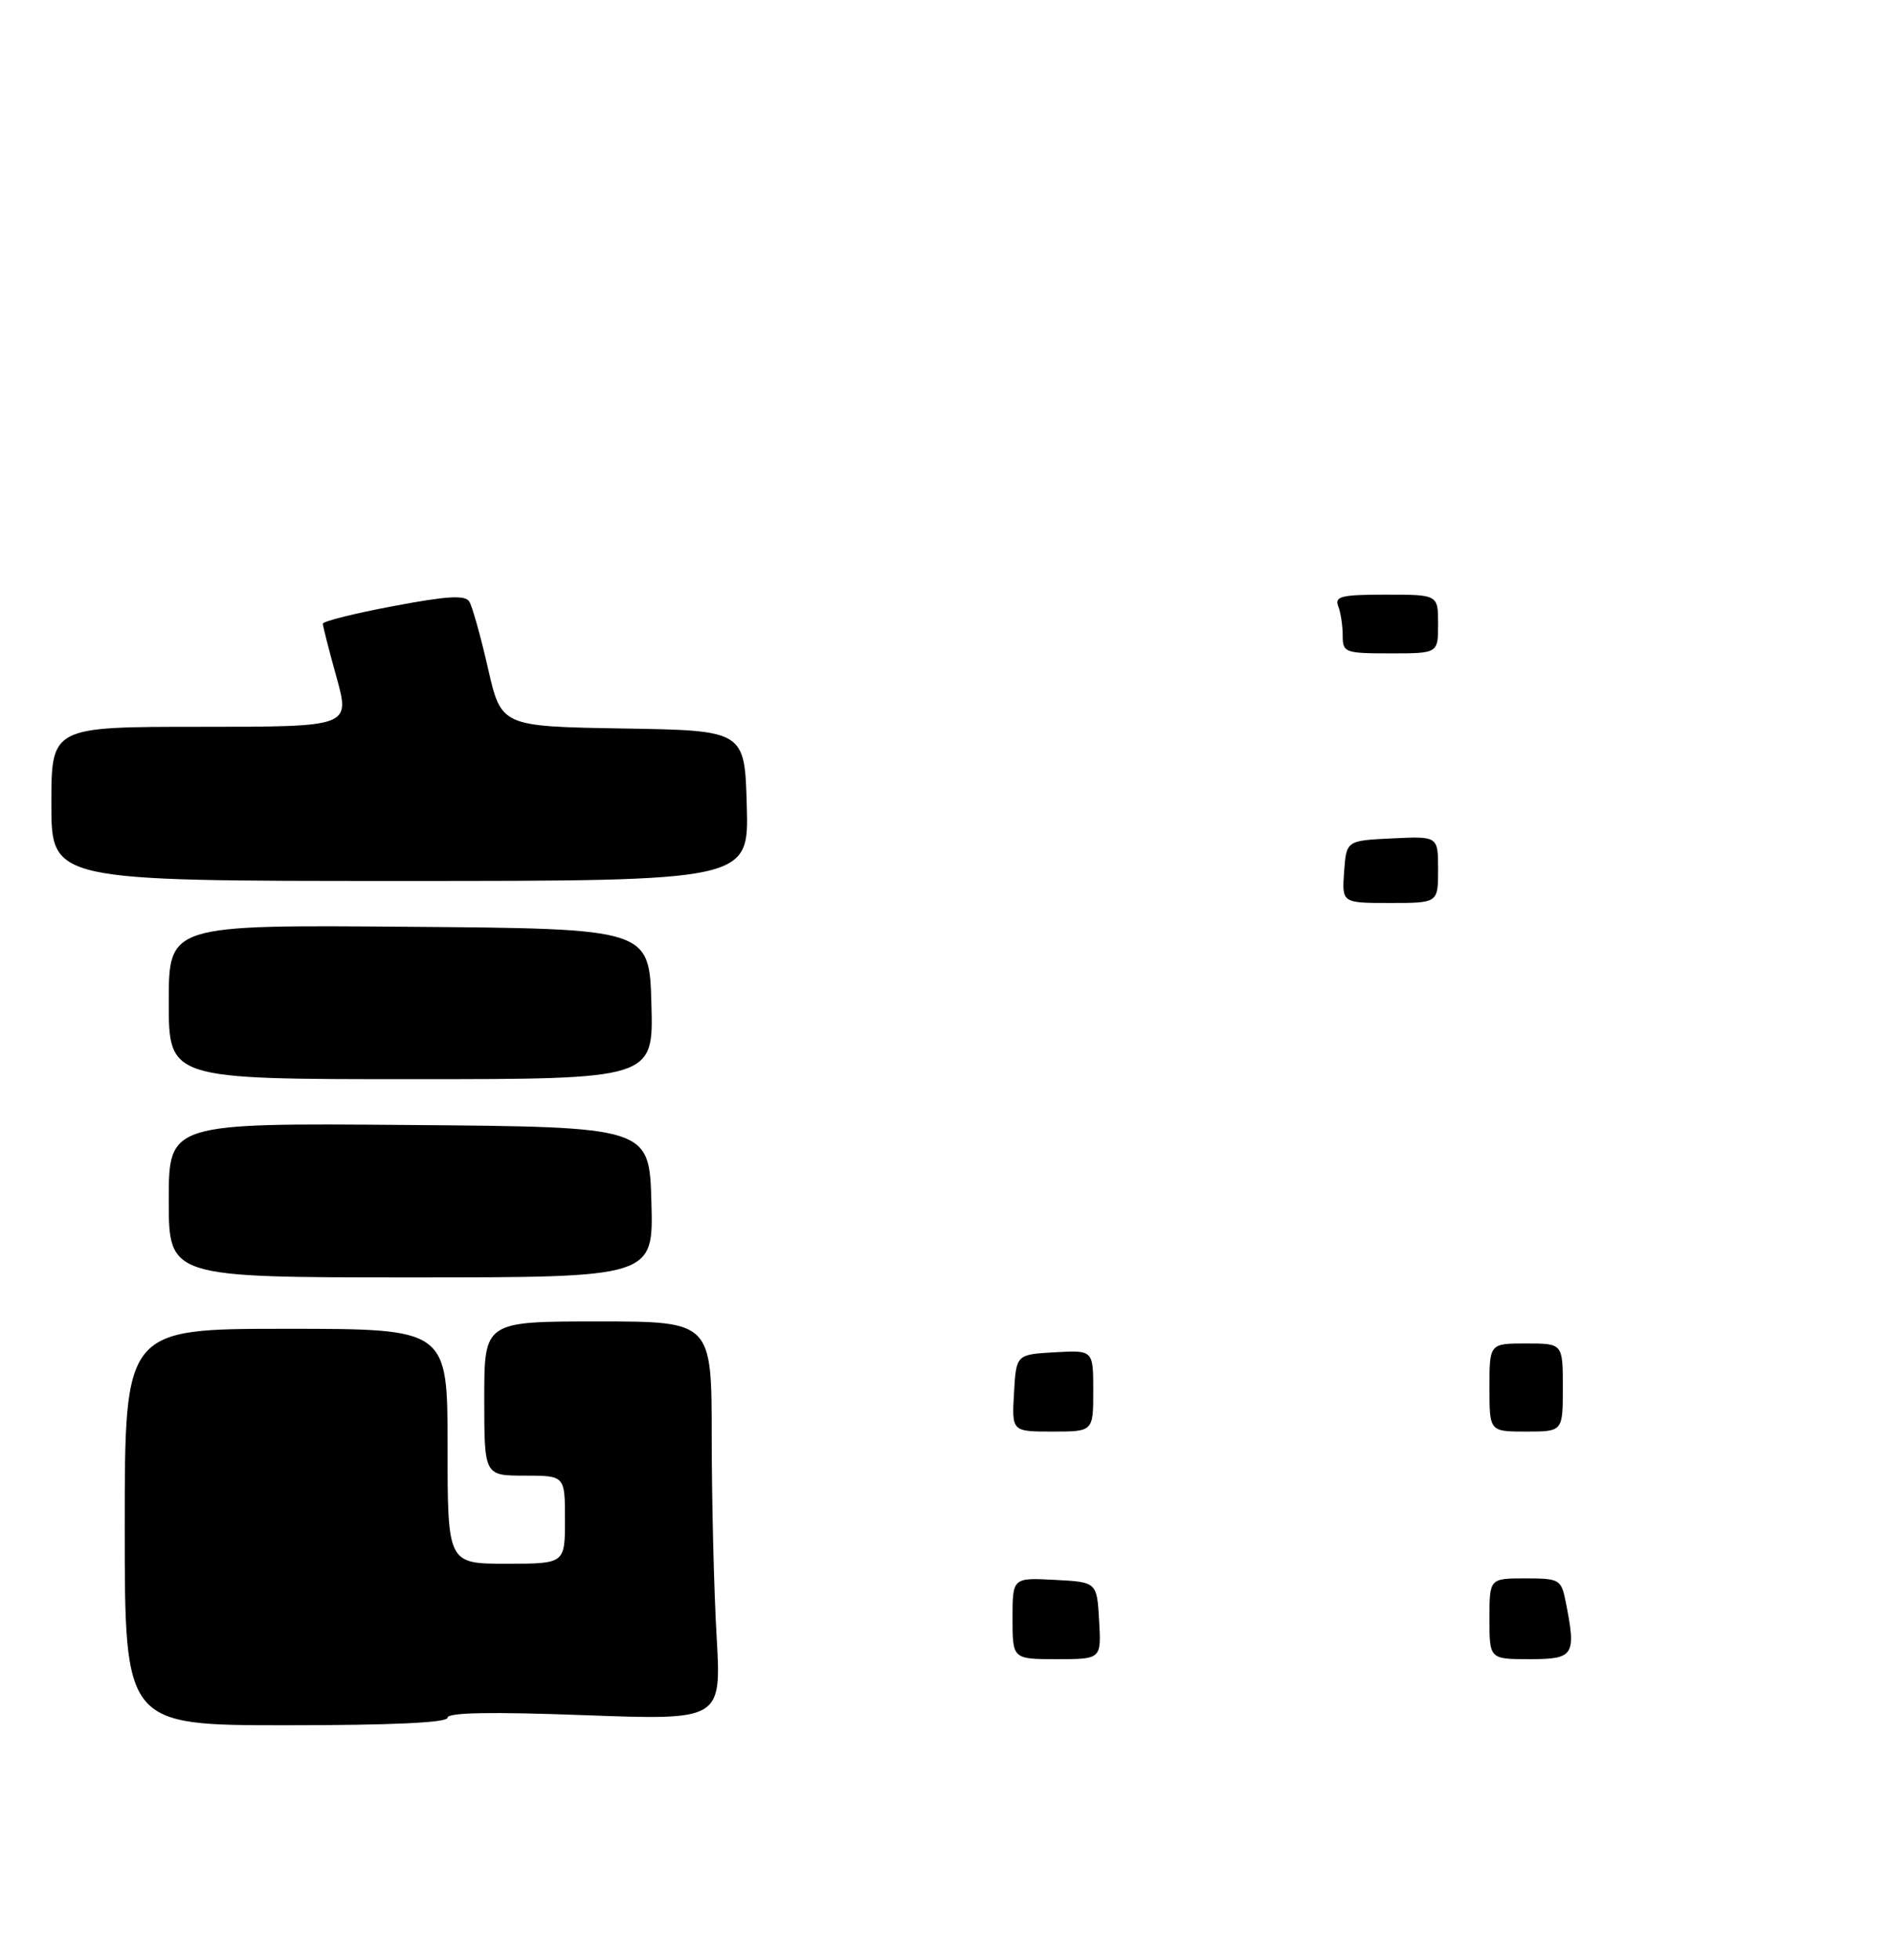 <?xml version="1.0" encoding="UTF-8" standalone="no"?>
<!DOCTYPE svg PUBLIC "-//W3C//DTD SVG 1.1//EN" "http://www.w3.org/Graphics/SVG/1.1/DTD/svg11.dtd" >
<svg xmlns="http://www.w3.org/2000/svg" xmlns:xlink="http://www.w3.org/1999/xlink" version="1.1" viewBox="0 0 258 267">
 <g >
 <path fill="currentColor"
d=" M 61.00 233.97 C 61.00 233.26 67.02 233.16 79.66 233.63 C 98.32 234.32 98.32 234.32 97.67 222.91 C 97.30 216.63 97.01 204.41 97.00 195.75 C 97.00 180.00 97.00 180.00 81.50 180.00 C 66.00 180.00 66.00 180.00 66.00 190.50 C 66.00 201.00 66.00 201.00 71.50 201.00 C 77.00 201.00 77.00 201.00 77.00 207.00 C 77.00 213.00 77.00 213.00 69.00 213.00 C 61.00 213.00 61.00 213.00 61.00 197.00 C 61.00 181.00 61.00 181.00 39.00 181.00 C 17.00 181.00 17.00 181.00 17.00 208.00 C 17.00 235.00 17.00 235.00 39.00 235.00 C 53.49 235.00 61.00 234.65 61.00 233.97 Z  M 88.78 163.75 C 88.50 153.50 88.50 153.50 55.75 153.24 C 23.00 152.97 23.00 152.97 23.00 163.49 C 23.00 174.00 23.00 174.00 56.03 174.00 C 89.07 174.00 89.07 174.00 88.78 163.75 Z  M 88.78 136.75 C 88.50 126.50 88.50 126.50 55.75 126.24 C 23.00 125.97 23.00 125.97 23.00 136.49 C 23.00 147.00 23.00 147.00 56.03 147.00 C 89.07 147.00 89.07 147.00 88.78 136.75 Z  M 101.78 109.75 C 101.50 99.50 101.50 99.50 84.91 99.23 C 68.32 98.95 68.32 98.95 66.51 91.05 C 65.52 86.70 64.37 82.60 63.96 81.94 C 63.40 81.03 60.96 81.17 53.61 82.56 C 48.33 83.55 44.00 84.63 44.00 84.96 C 44.00 85.28 44.84 88.57 45.87 92.27 C 47.73 99.00 47.73 99.00 27.37 99.00 C 7.00 99.00 7.00 99.00 7.00 109.50 C 7.00 120.00 7.00 120.00 54.53 120.00 C 102.07 120.00 102.07 120.00 101.78 109.75 Z  M 138.00 220.45 C 138.00 214.90 138.00 214.90 143.75 215.20 C 149.50 215.50 149.50 215.50 149.80 220.75 C 150.10 226.00 150.10 226.00 144.05 226.00 C 138.00 226.00 138.00 226.00 138.00 220.45 Z  M 203.00 220.50 C 203.00 215.00 203.00 215.00 207.88 215.00 C 212.53 215.00 212.78 215.14 213.38 218.12 C 214.85 225.52 214.55 226.00 208.50 226.00 C 203.00 226.00 203.00 226.00 203.00 220.50 Z  M 138.20 189.75 C 138.50 184.50 138.50 184.50 143.75 184.20 C 149.00 183.90 149.00 183.90 149.00 189.45 C 149.00 195.00 149.00 195.00 143.45 195.00 C 137.90 195.00 137.90 195.00 138.20 189.75 Z  M 203.00 189.00 C 203.00 183.00 203.00 183.00 208.00 183.00 C 213.00 183.00 213.00 183.00 213.00 189.00 C 213.00 195.00 213.00 195.00 208.00 195.00 C 203.00 195.00 203.00 195.00 203.00 189.00 Z  M 183.19 118.75 C 183.50 114.50 183.50 114.50 189.75 114.20 C 196.00 113.90 196.00 113.90 196.00 118.45 C 196.00 123.00 196.00 123.00 189.44 123.00 C 182.89 123.00 182.89 123.00 183.19 118.75 Z  M 183.00 86.58 C 183.00 85.25 182.73 83.45 182.39 82.58 C 181.87 81.23 182.82 81.00 188.89 81.00 C 196.00 81.00 196.00 81.00 196.00 85.00 C 196.00 89.00 196.00 89.00 189.50 89.00 C 183.29 89.00 183.00 88.89 183.00 86.58 Z "/>
</g>
</svg>